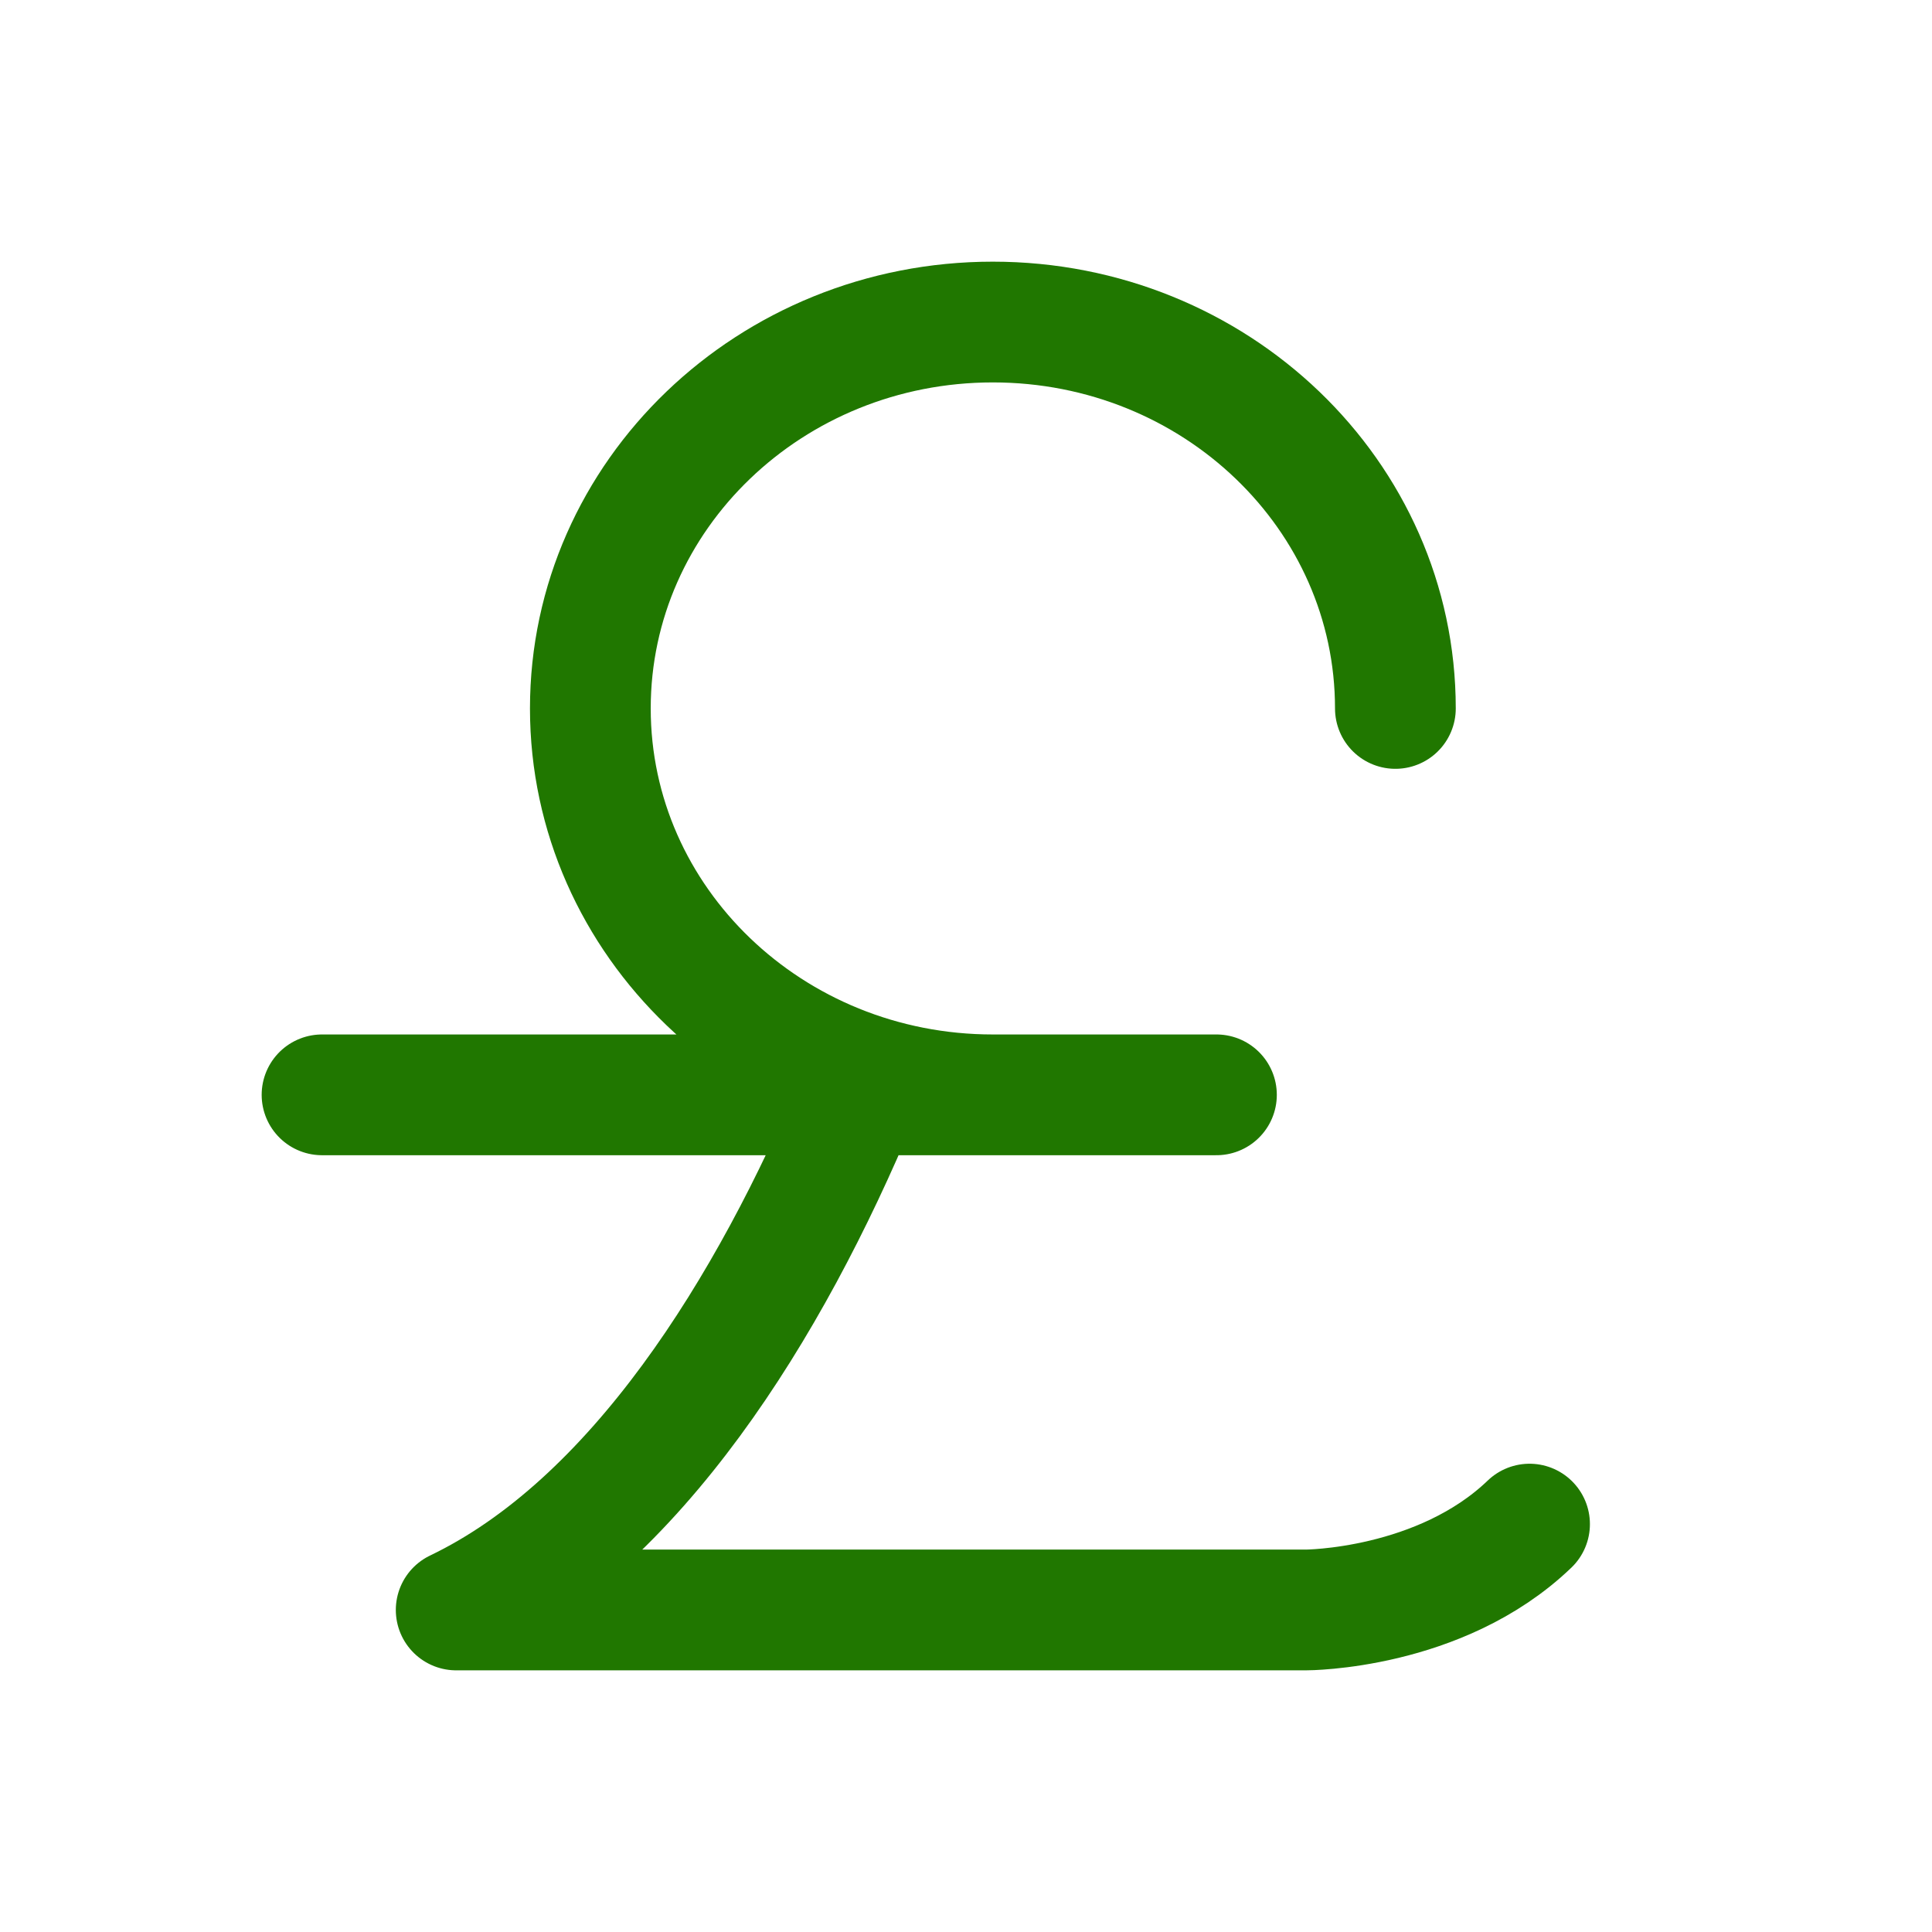 <svg width="16" height="16" viewBox="0 0 16 16" fill="none" xmlns="http://www.w3.org/2000/svg">
<path d="M7.112 9.067C6.371 10.845 5.26 12.622 3.778 13.333H10.815C10.815 13.333 11.927 13.333 12.667 12.622M10.074 9.067H2.667M11.556 5.867C11.556 4.099 10.064 2.667 8.222 2.667C6.382 2.667 4.889 4.099 4.889 5.867C4.889 7.634 6.382 9.067 8.222 9.067" stroke="#207700" stroke-linecap="round" stroke-linejoin="round"/>
</svg>
